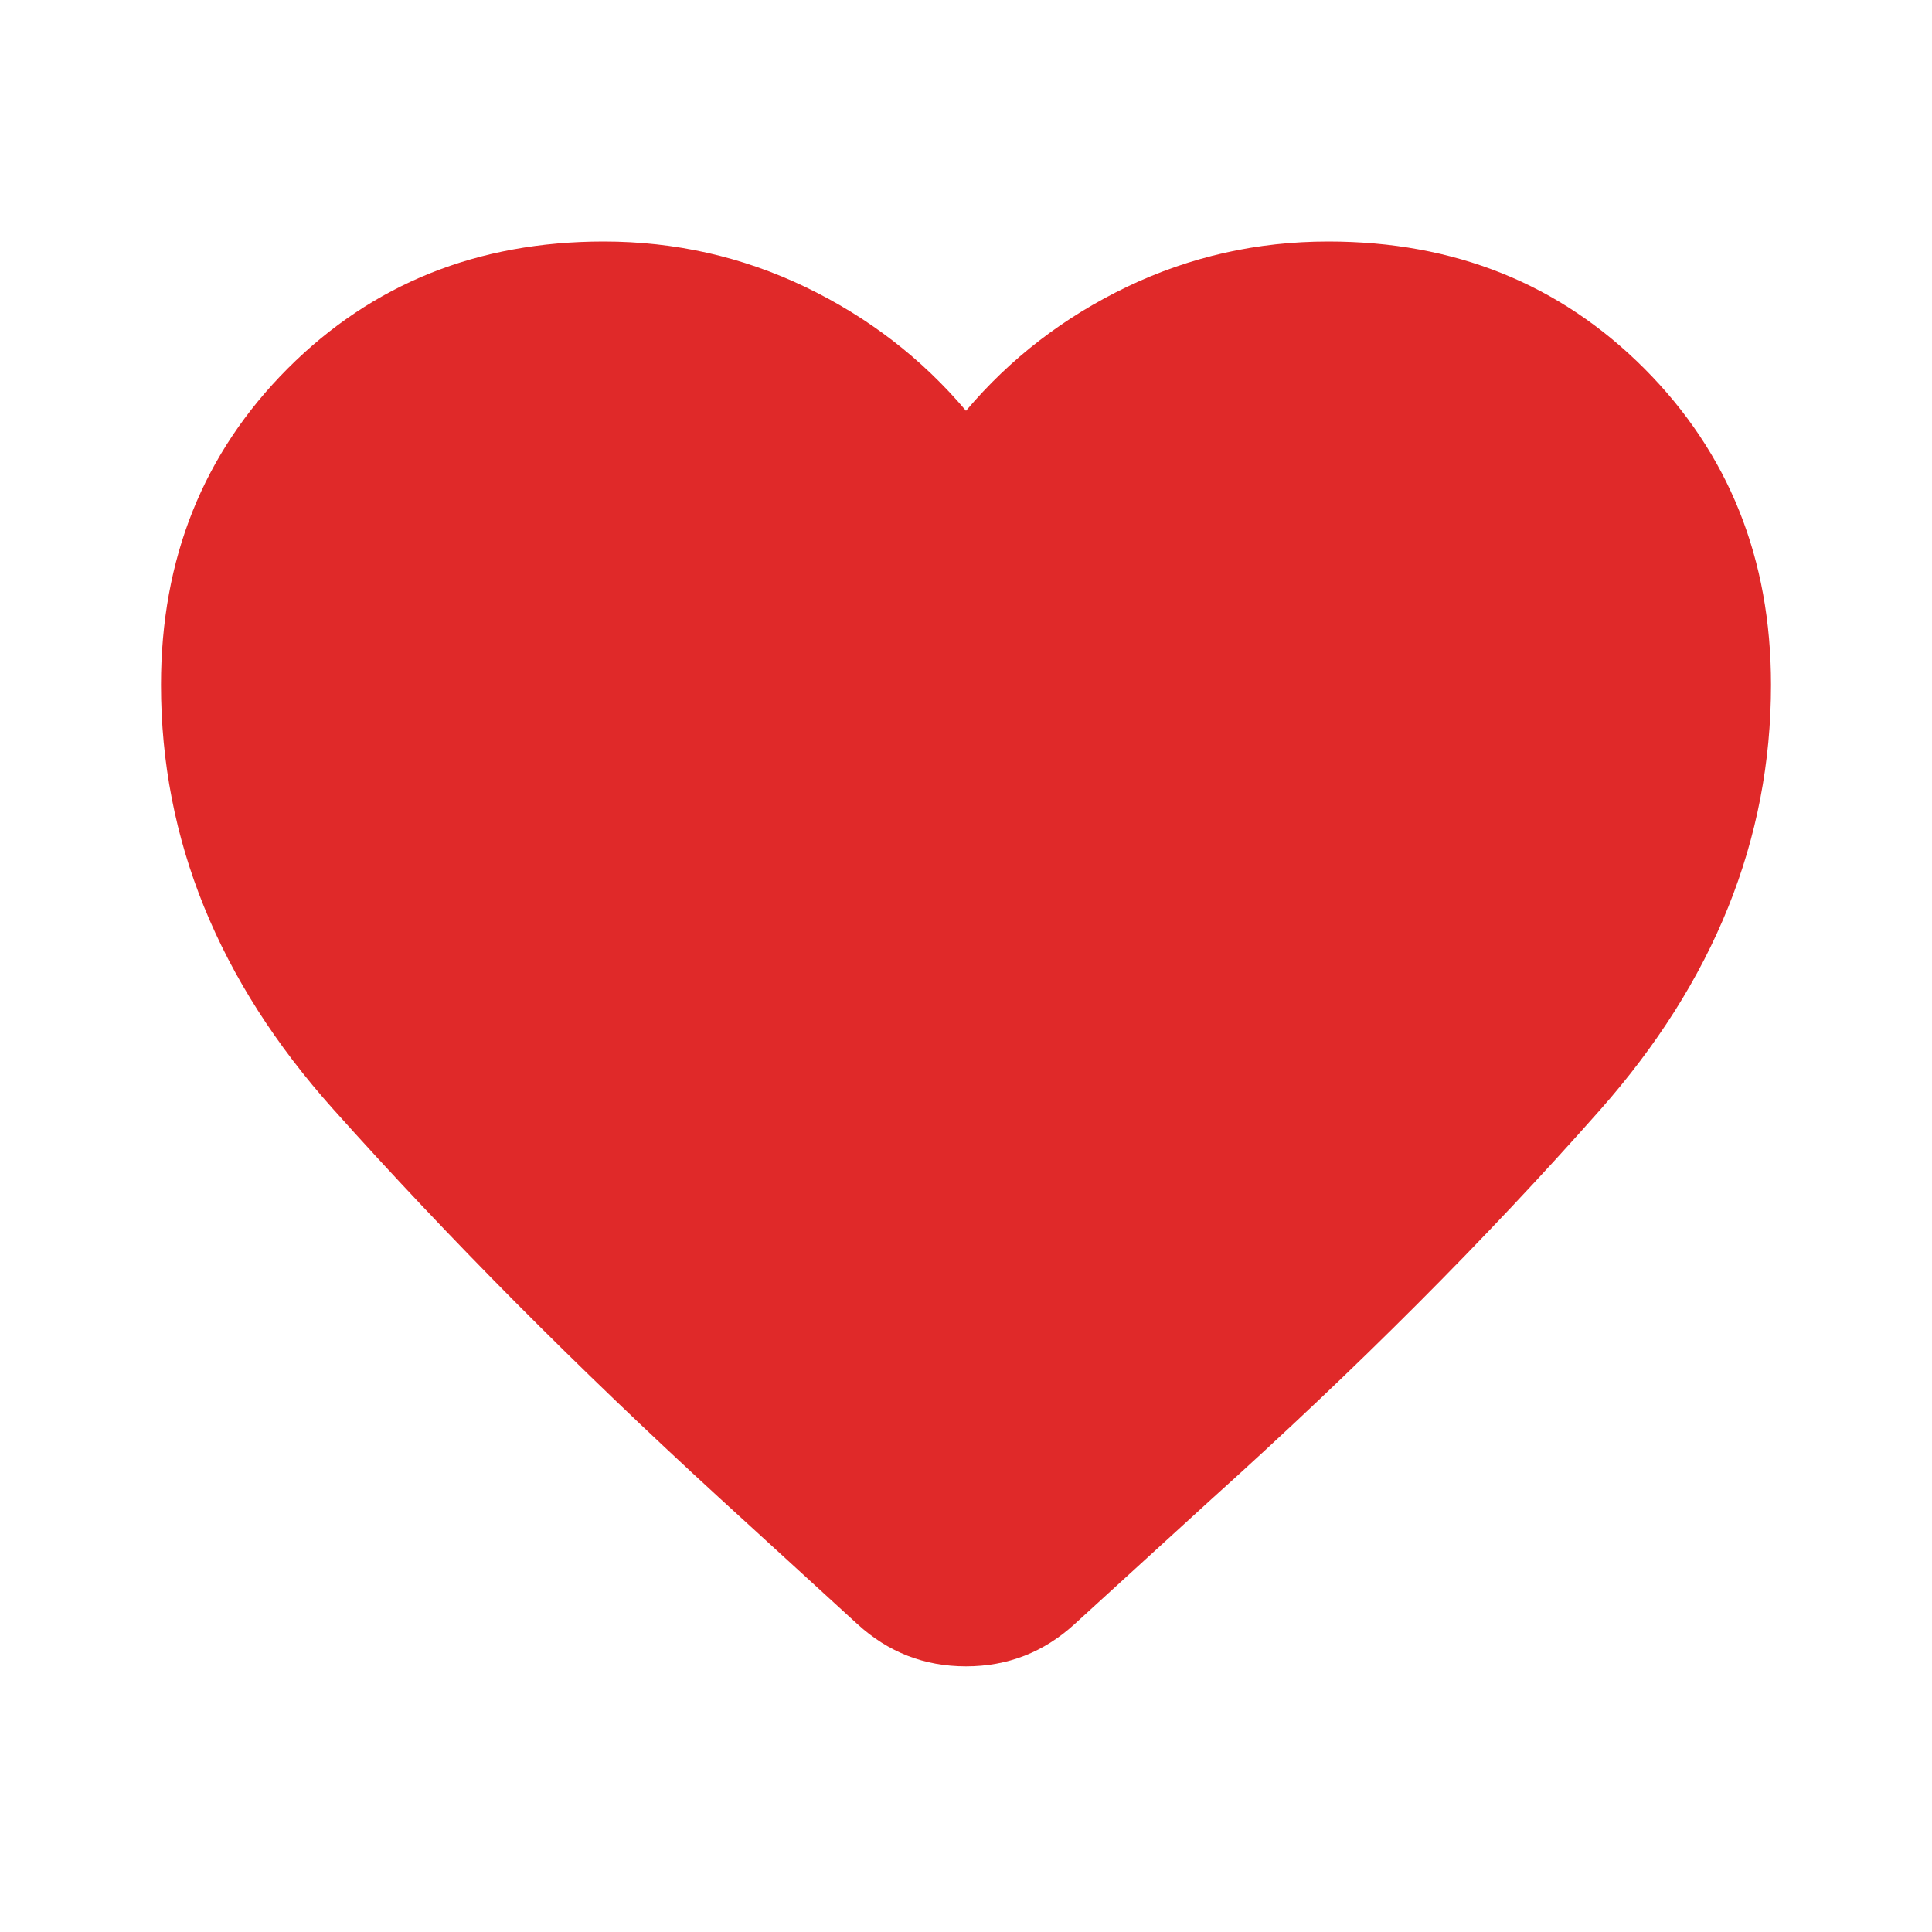 <svg width="24" height="24" viewBox="0 0 24 24" fill="none" xmlns="http://www.w3.org/2000/svg">
<path d="M10.65 20.174L8.925 18.597C7.158 16.978 5.563 15.371 4.138 13.777C2.713 12.184 2 10.427 2 8.508C2 6.939 2.525 5.629 3.575 4.577C4.625 3.526 5.933 3 7.5 3C8.383 3 9.217 3.188 10 3.563C10.783 3.939 11.45 4.452 12 5.103C12.55 4.452 13.217 3.939 14 3.563C14.783 3.188 15.617 3 16.5 3C18.067 3 19.375 3.526 20.425 4.577C21.475 5.629 22 6.939 22 8.508C22 10.427 21.292 12.188 19.875 13.79C18.458 15.393 16.85 17.003 15.05 18.622L13.35 20.174C12.967 20.525 12.517 20.7 12 20.7C11.483 20.7 11.033 20.525 10.65 20.174Z" fill="#E02929"/>
</svg>
